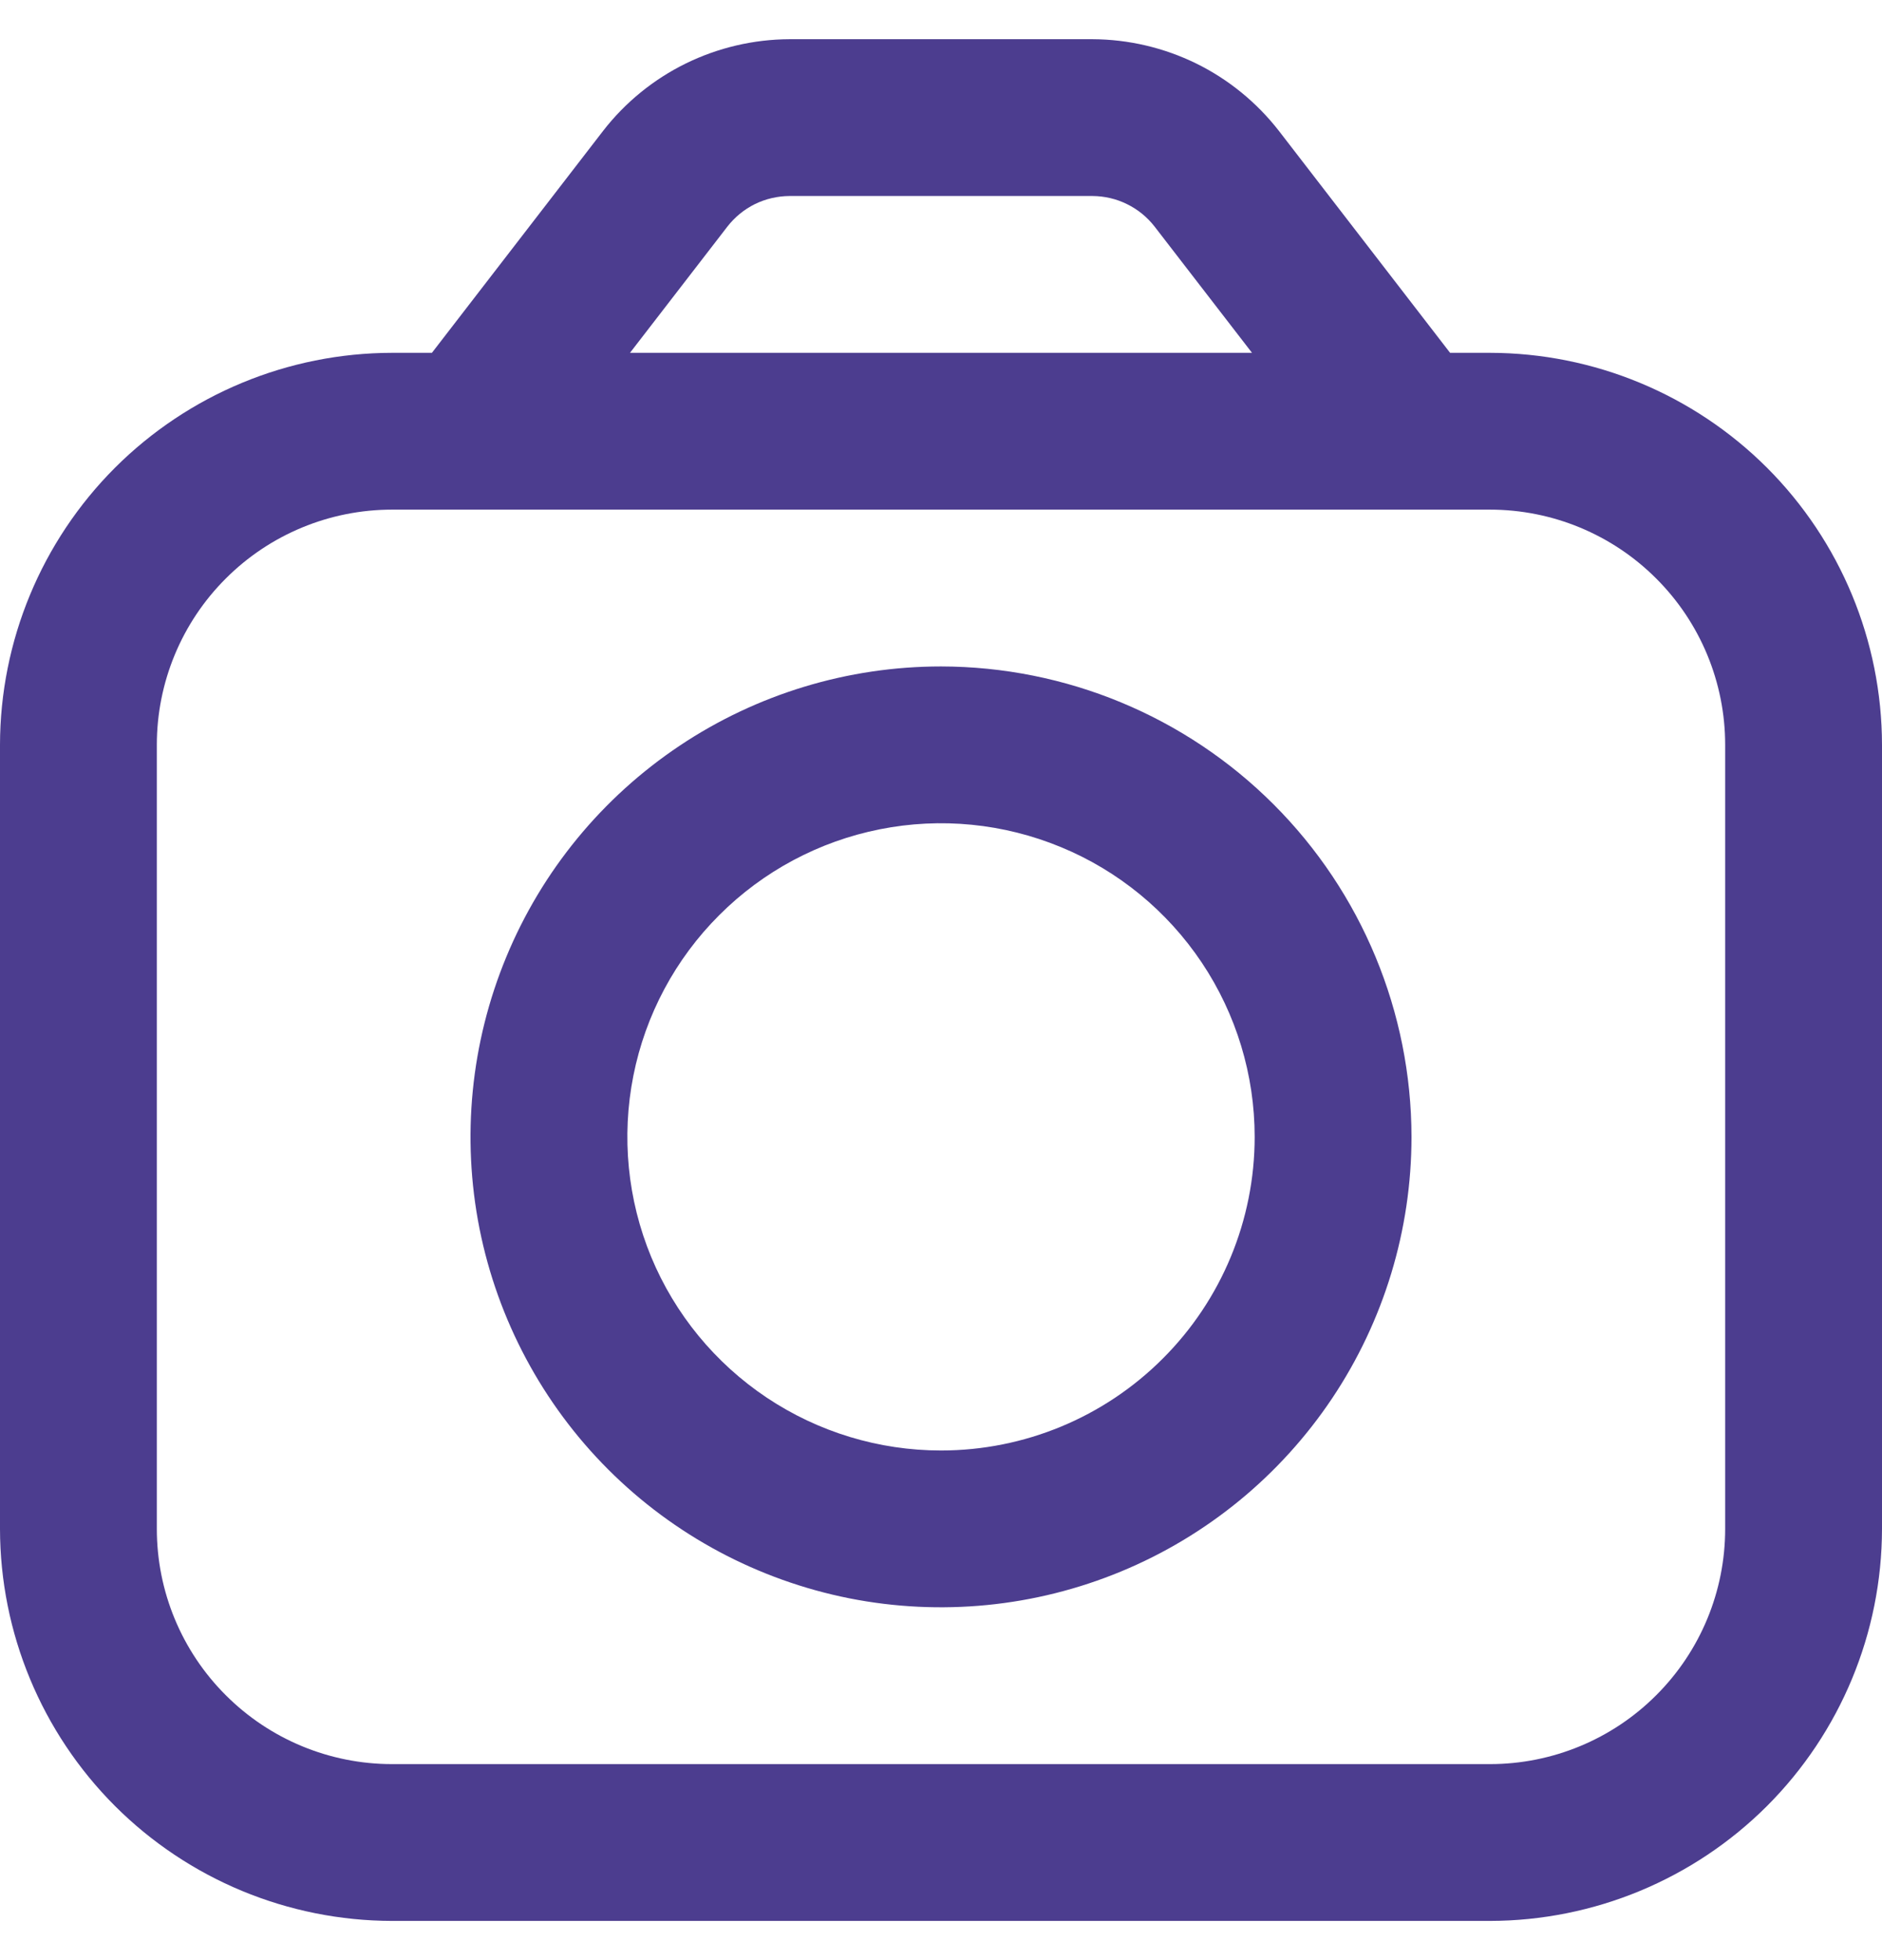 <svg width="24" height="25" viewBox="0 0 24 25" fill="none" xmlns="http://www.w3.org/2000/svg">
<g clip-path="url(#clip0_293_22412)">
<path d="M19 4.5H18.492L16.308 1.668C16.026 1.306 15.666 1.012 15.255 0.81C14.843 0.608 14.391 0.502 13.932 0.5L10.068 0.5C9.609 0.502 9.157 0.608 8.745 0.81C8.334 1.012 7.973 1.306 7.692 1.668L5.508 4.5H5C3.674 4.502 2.404 5.029 1.466 5.966C0.529 6.904 0.002 8.174 0 9.5L0 19.5C0.002 20.826 0.529 22.096 1.466 23.034C2.404 23.971 3.674 24.498 5 24.5H19C20.326 24.498 21.596 23.971 22.534 23.034C23.471 22.096 23.998 20.826 24 19.5V9.5C23.998 8.174 23.471 6.904 22.534 5.966C21.596 5.029 20.326 4.502 19 4.5ZM9.276 2.89C9.37 2.769 9.49 2.671 9.627 2.603C9.764 2.536 9.915 2.501 10.068 2.5H13.932C14.085 2.501 14.236 2.536 14.373 2.604C14.51 2.671 14.63 2.769 14.724 2.89L15.966 4.5H8.034L9.276 2.89ZM22 19.5C22 20.296 21.684 21.059 21.121 21.621C20.559 22.184 19.796 22.5 19 22.5H5C4.204 22.5 3.441 22.184 2.879 21.621C2.316 21.059 2 20.296 2 19.5V9.5C2 8.704 2.316 7.941 2.879 7.379C3.441 6.816 4.204 6.5 5 6.5H19C19.796 6.5 20.559 6.816 21.121 7.379C21.684 7.941 22 8.704 22 9.5V19.5Z" fill="#4C3D8F"/>
<path d="M12 8.5C10.813 8.5 9.653 8.852 8.667 9.511C7.68 10.171 6.911 11.107 6.457 12.204C6.003 13.3 5.884 14.507 6.115 15.671C6.347 16.834 6.918 17.904 7.757 18.743C8.596 19.582 9.666 20.153 10.829 20.385C11.993 20.616 13.2 20.497 14.296 20.043C15.393 19.589 16.329 18.82 16.989 17.833C17.648 16.847 18 15.687 18 14.5C17.998 12.909 17.366 11.384 16.241 10.259C15.116 9.134 13.591 8.502 12 8.5ZM12 18.5C11.209 18.5 10.435 18.265 9.778 17.826C9.12 17.386 8.607 16.762 8.304 16.031C8.002 15.3 7.923 14.496 8.077 13.72C8.231 12.944 8.612 12.231 9.172 11.672C9.731 11.112 10.444 10.731 11.22 10.577C11.996 10.422 12.8 10.502 13.531 10.805C14.262 11.107 14.886 11.62 15.326 12.278C15.765 12.935 16 13.709 16 14.5C16 15.561 15.579 16.578 14.828 17.328C14.078 18.079 13.061 18.5 12 18.5Z" fill="#4C3D8F"/>
</g>
<defs>
<clipPath id="clip0_293_22412">
<rect width="24" height="24" fill="white" transform="translate(0 0.5)"/>
</clipPath>
</defs>
</svg>
